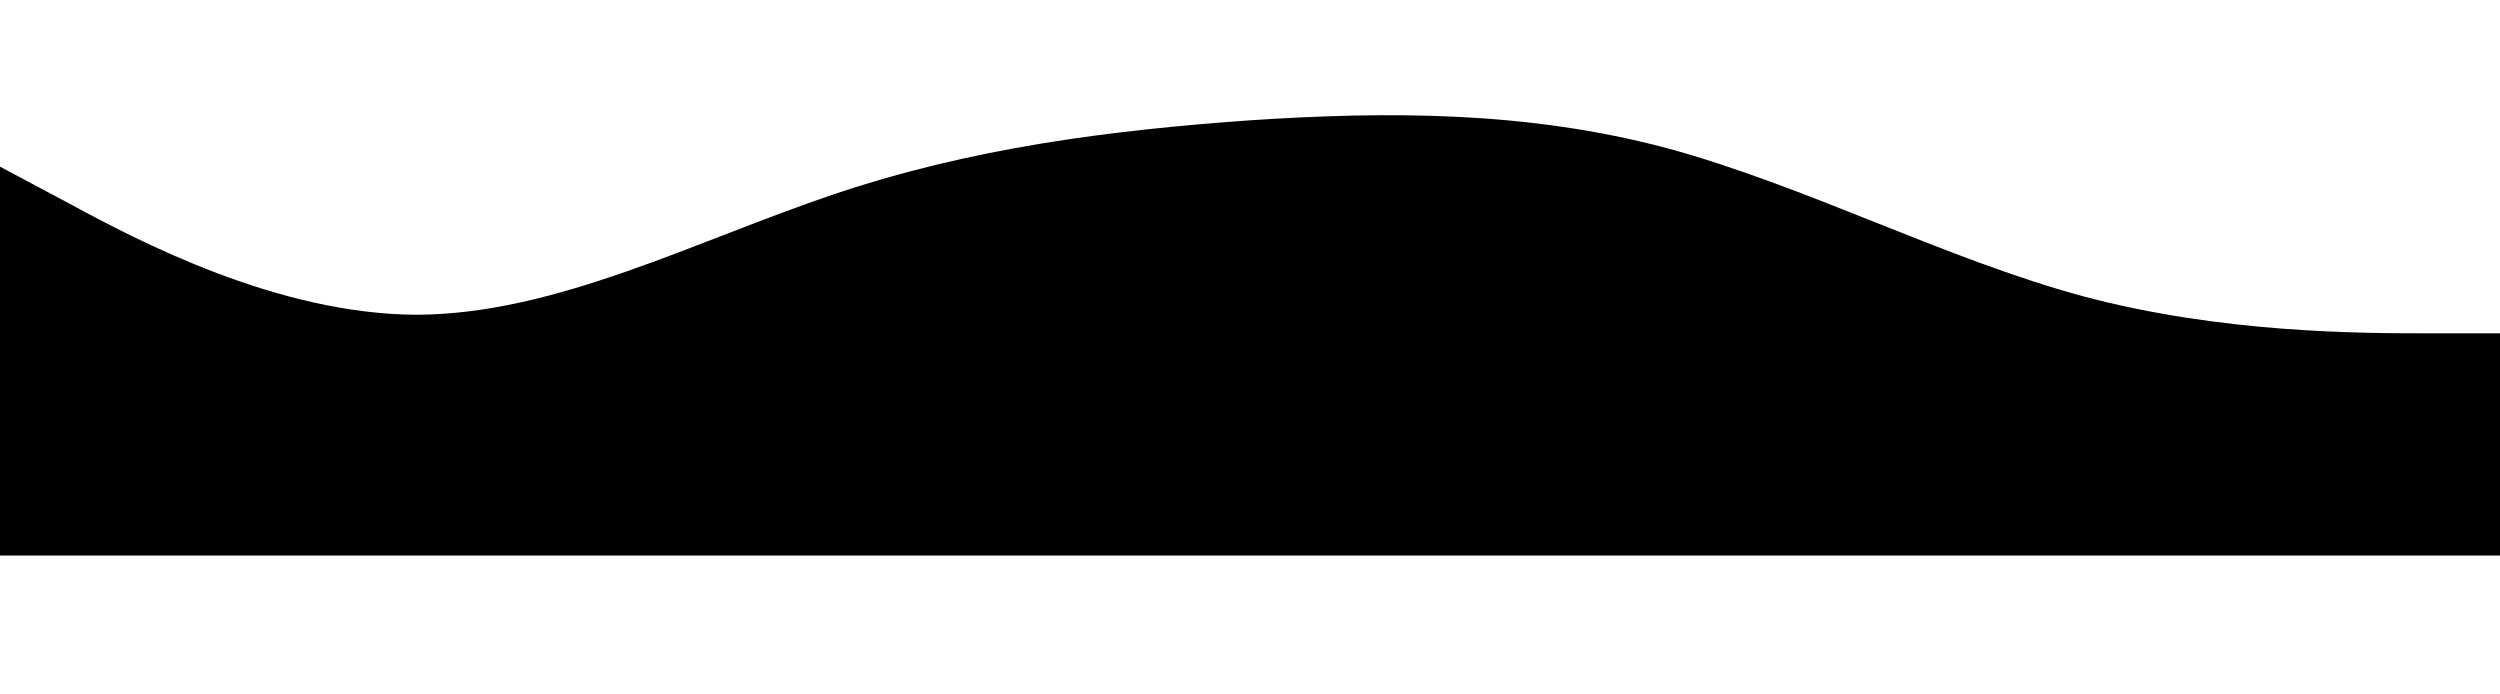 <svg xmlns="http://www.w3.org/2000/svg" viewBox="0 0 1440 400"><path fill="0d0d0d" fill-opacity="1" d="M0,96L40,117.3C80,139,160,181,240,181.3C320,181,400,139,480,112C560,85,640,75,720,69.3C800,64,880,64,960,85.3C1040,107,1120,149,1200,170.7C1280,192,1360,192,1400,192L1440,192L1440,320L1400,320C1360,320,1280,320,1200,320C1120,320,1040,320,960,320C880,320,800,320,720,320C640,320,560,320,480,320C400,320,320,320,240,320C160,320,80,320,40,320L0,320Z"></path></svg>